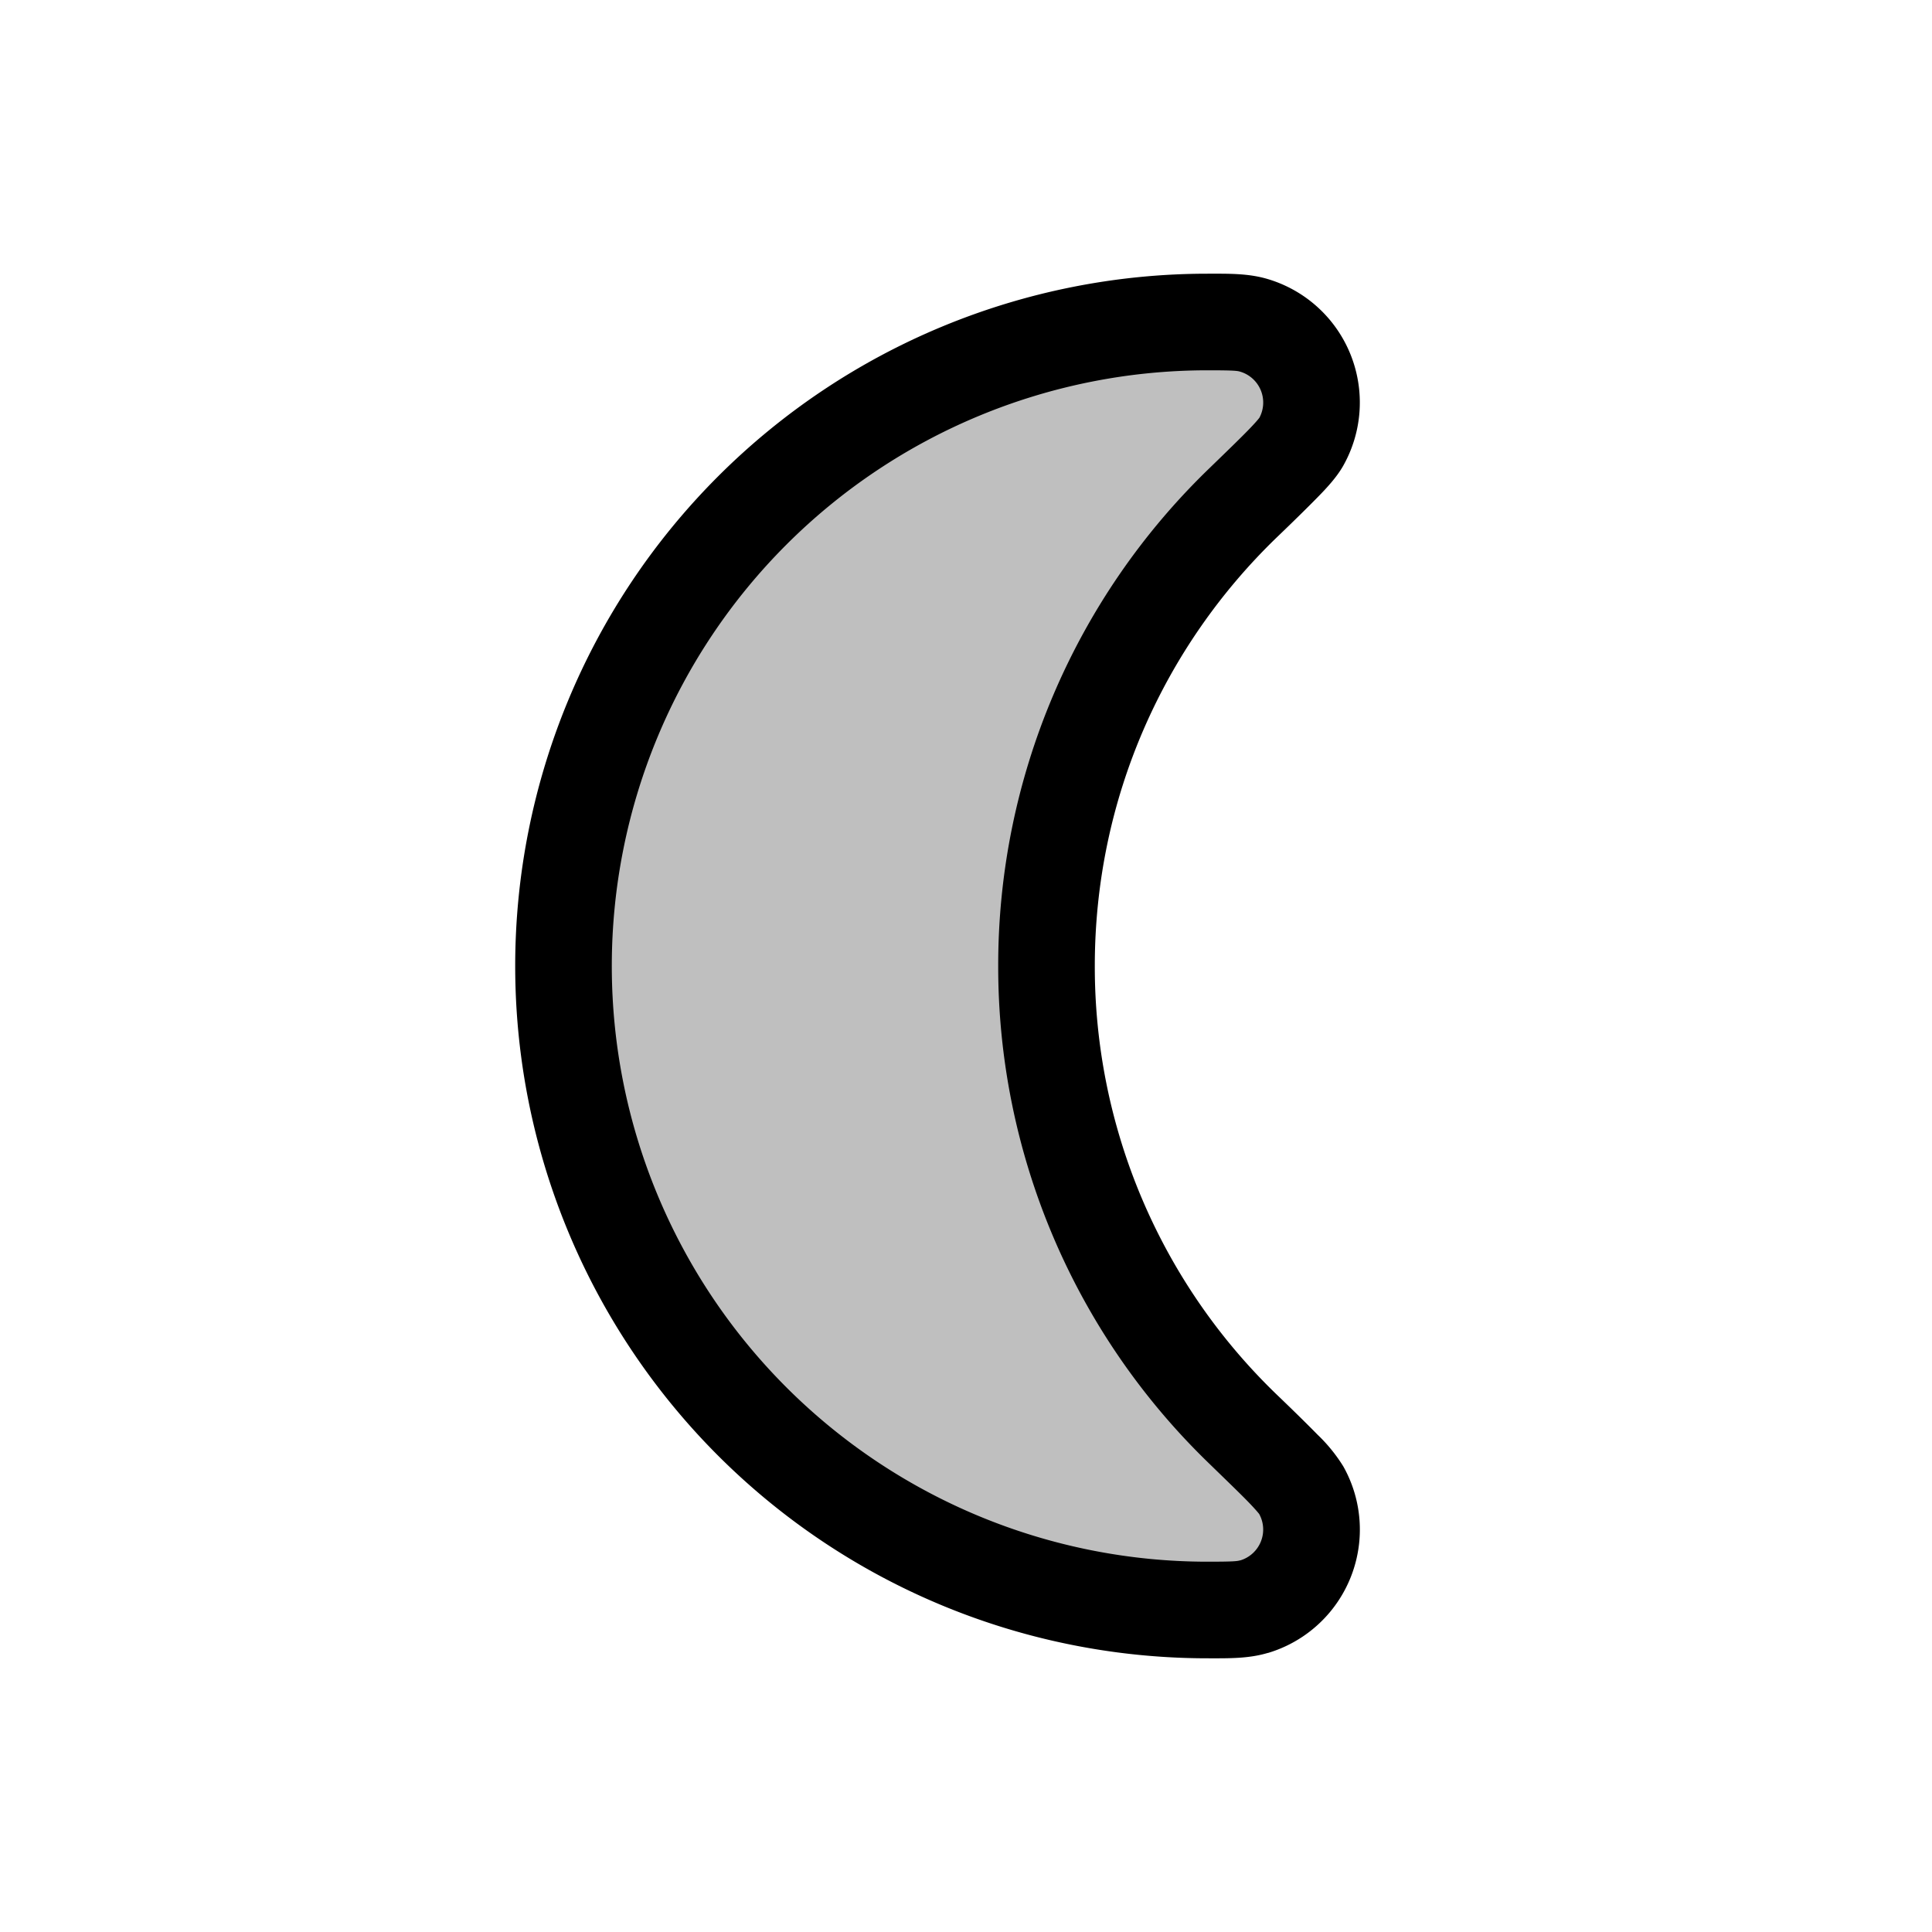 <svg xmlns="http://www.w3.org/2000/svg" width="3em" height="3em" viewBox="0 0 24 24"><path fill="currentColor" fill-opacity=".25" fill-rule="evenodd" d="M15 4c.292 0 .438 0 .578.042a1 1 0 0 1 .586 1.448c-.072.127-.29.338-.725.759A7.98 7.98 0 0 0 13 12c0 2.257.935 4.297 2.439 5.751c.435.421.653.632.725.76a1 1 0 0 1-.586 1.447C15.438 20 15.292 20 15 20a8 8 0 1 1 0-16" clip-rule="evenodd"/><path fill="currentColor" d="m16.164 18.51l.523-.294zm-.586 1.448l-.172-.575zm-.14-13.709l.418.431zm.726-.76l.523.295zm-.586-1.447l-.172.575zM13.6 12c0-2.088.864-3.974 2.256-5.32l-.834-.862A8.58 8.58 0 0 0 12.4 12zm2.256 5.32A7.38 7.38 0 0 1 13.6 12h-1.2a8.58 8.58 0 0 0 2.622 6.182zM15 19.4A7.4 7.4 0 0 1 7.6 12H6.4a8.6 8.6 0 0 0 8.6 8.6zM7.6 12A7.4 7.4 0 0 1 15 4.6V3.4A8.6 8.6 0 0 0 6.4 12zm7.422 6.182c.22.214.376.364.486.477c.122.126.14.159.133.145l1.046-.588a2 2 0 0 0-.319-.393q-.19-.194-.512-.503zM15 20.6c.258 0 .507.006.75-.067l-.344-1.15c-.037.011-.08.017-.406.017zm.64-1.796a.4.4 0 0 1-.234.58l.344 1.15a1.6 1.6 0 0 0 .937-2.318zm.216-12.124q.323-.31.512-.503c.114-.116.24-.252.319-.393l-1.046-.588c.007-.014-.011.02-.133.145c-.11.113-.265.263-.486.477zM15 4.6c.326 0 .37.006.406.017l.344-1.15c-.243-.073-.492-.067-.75-.067zm1.687 1.184a1.6 1.6 0 0 0-.937-2.317l-.344 1.15a.4.4 0 0 1 .235.579z"/></svg>
